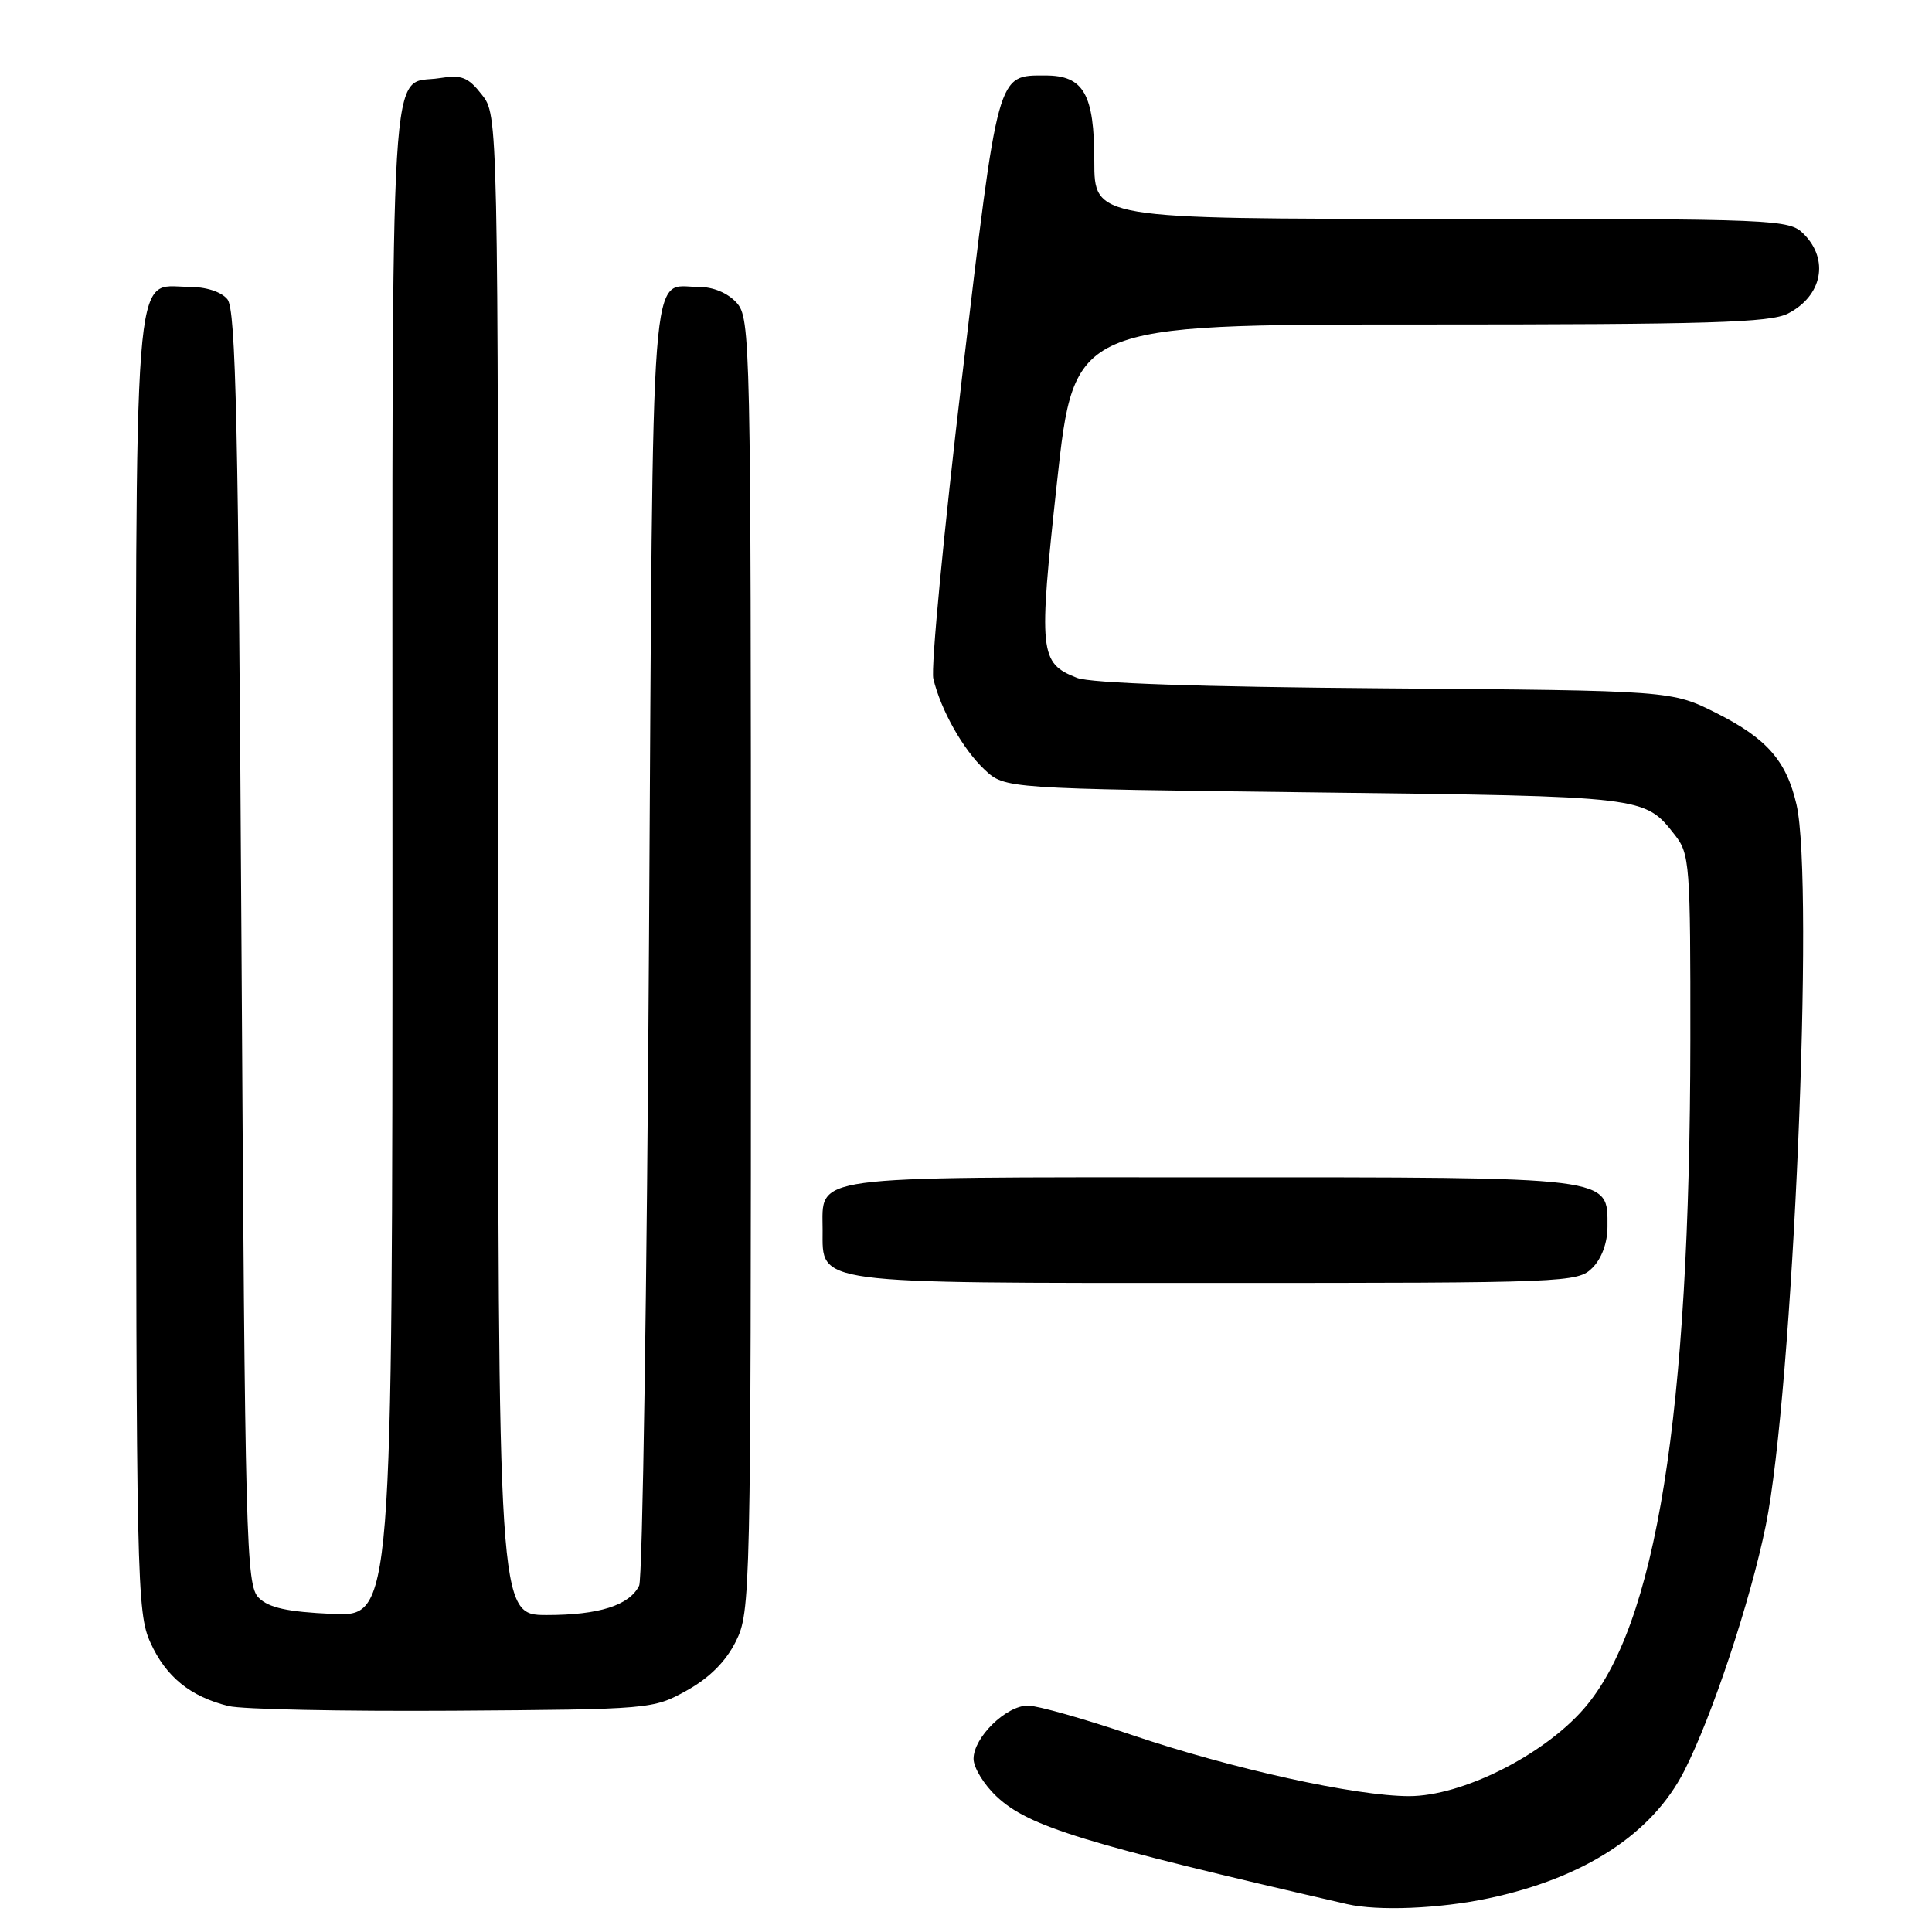 <?xml version="1.0" encoding="UTF-8" standalone="no"?>
<!DOCTYPE svg PUBLIC "-//W3C//DTD SVG 1.1//EN" "http://www.w3.org/Graphics/SVG/1.1/DTD/svg11.dtd" >
<svg xmlns="http://www.w3.org/2000/svg" xmlns:xlink="http://www.w3.org/1999/xlink" version="1.1" viewBox="0 0 256 256">
 <g >
 <path fill="currentColor"
d=" M 197.23 251.54 C 209.93 248.85 218.92 243.00 223.17 234.66 C 226.85 227.45 231.93 212.17 233.97 202.16 C 237.57 184.49 240.45 116.95 238.04 106.58 C 236.70 100.81 234.12 97.86 227.46 94.50 C 221.50 91.50 221.50 91.50 183.50 91.21 C 159.03 91.02 144.51 90.53 142.71 89.82 C 137.72 87.86 137.59 86.54 140.06 63.87 C 142.34 43.00 142.34 43.00 188.22 43.00 C 226.53 43.00 234.57 42.76 236.93 41.54 C 241.46 39.20 242.40 34.40 239.00 31.00 C 237.06 29.06 235.67 29.00 191.00 29.00 C 145.00 29.00 145.00 29.00 145.00 21.33 C 145.00 12.47 143.59 10.00 138.54 10.00 C 132.08 10.00 132.30 9.21 127.48 49.96 C 125.05 70.53 123.33 88.52 123.67 89.93 C 124.67 94.10 127.61 99.32 130.48 102.00 C 133.16 104.50 133.16 104.50 174.33 105.00 C 218.14 105.53 217.89 105.50 221.92 110.63 C 223.90 113.14 224.00 114.46 223.98 137.88 C 223.93 187.60 219.46 215.51 209.80 226.50 C 204.36 232.67 193.67 238.00 186.72 238.00 C 179.64 238.00 163.16 234.36 150.00 229.90 C 143.68 227.76 137.47 226.00 136.21 226.00 C 133.31 226.00 129.00 230.22 129.00 233.05 C 129.00 234.23 130.39 236.50 132.09 238.08 C 136.34 242.05 143.58 244.27 178.50 252.31 C 182.61 253.25 190.71 252.92 197.23 251.54 Z  M 91.00 224.00 C 94.00 222.33 96.17 220.17 97.50 217.50 C 99.45 213.59 99.50 211.50 99.50 127.86 C 99.50 45.04 99.44 42.14 97.60 40.11 C 96.43 38.82 94.49 38.01 92.60 38.02 C 86.06 38.05 86.55 31.61 86.00 124.21 C 85.72 170.57 85.14 209.23 84.69 210.11 C 83.40 212.72 79.36 214.00 72.45 214.00 C 66.00 214.00 66.00 214.00 66.00 114.63 C 66.00 15.27 66.00 15.27 63.84 12.53 C 62.02 10.21 61.16 9.88 58.26 10.35 C 51.50 11.44 52.00 3.23 52.00 113.73 C 52.00 214.21 52.00 214.21 44.03 213.85 C 38.07 213.58 35.61 213.04 34.28 211.71 C 32.61 210.04 32.47 204.73 32.00 125.62 C 31.59 56.18 31.26 41.01 30.13 39.65 C 29.29 38.64 27.27 38.00 24.93 38.00 C 17.55 38.00 18.00 32.22 18.02 127.97 C 18.04 209.75 18.13 213.68 19.94 217.67 C 21.99 222.19 25.22 224.81 30.28 226.06 C 32.05 226.50 45.42 226.77 60.00 226.68 C 86.24 226.50 86.54 226.48 91.00 224.00 Z  M 211.00 168.00 C 212.23 166.77 213.00 164.67 213.00 162.56 C 213.00 155.85 214.21 156.00 160.35 156.00 C 106.49 156.00 109.00 155.66 109.00 163.01 C 109.00 170.22 107.37 170.00 161.22 170.00 C 207.67 170.00 209.06 169.94 211.00 168.00 Z "/>
</g>
</svg>